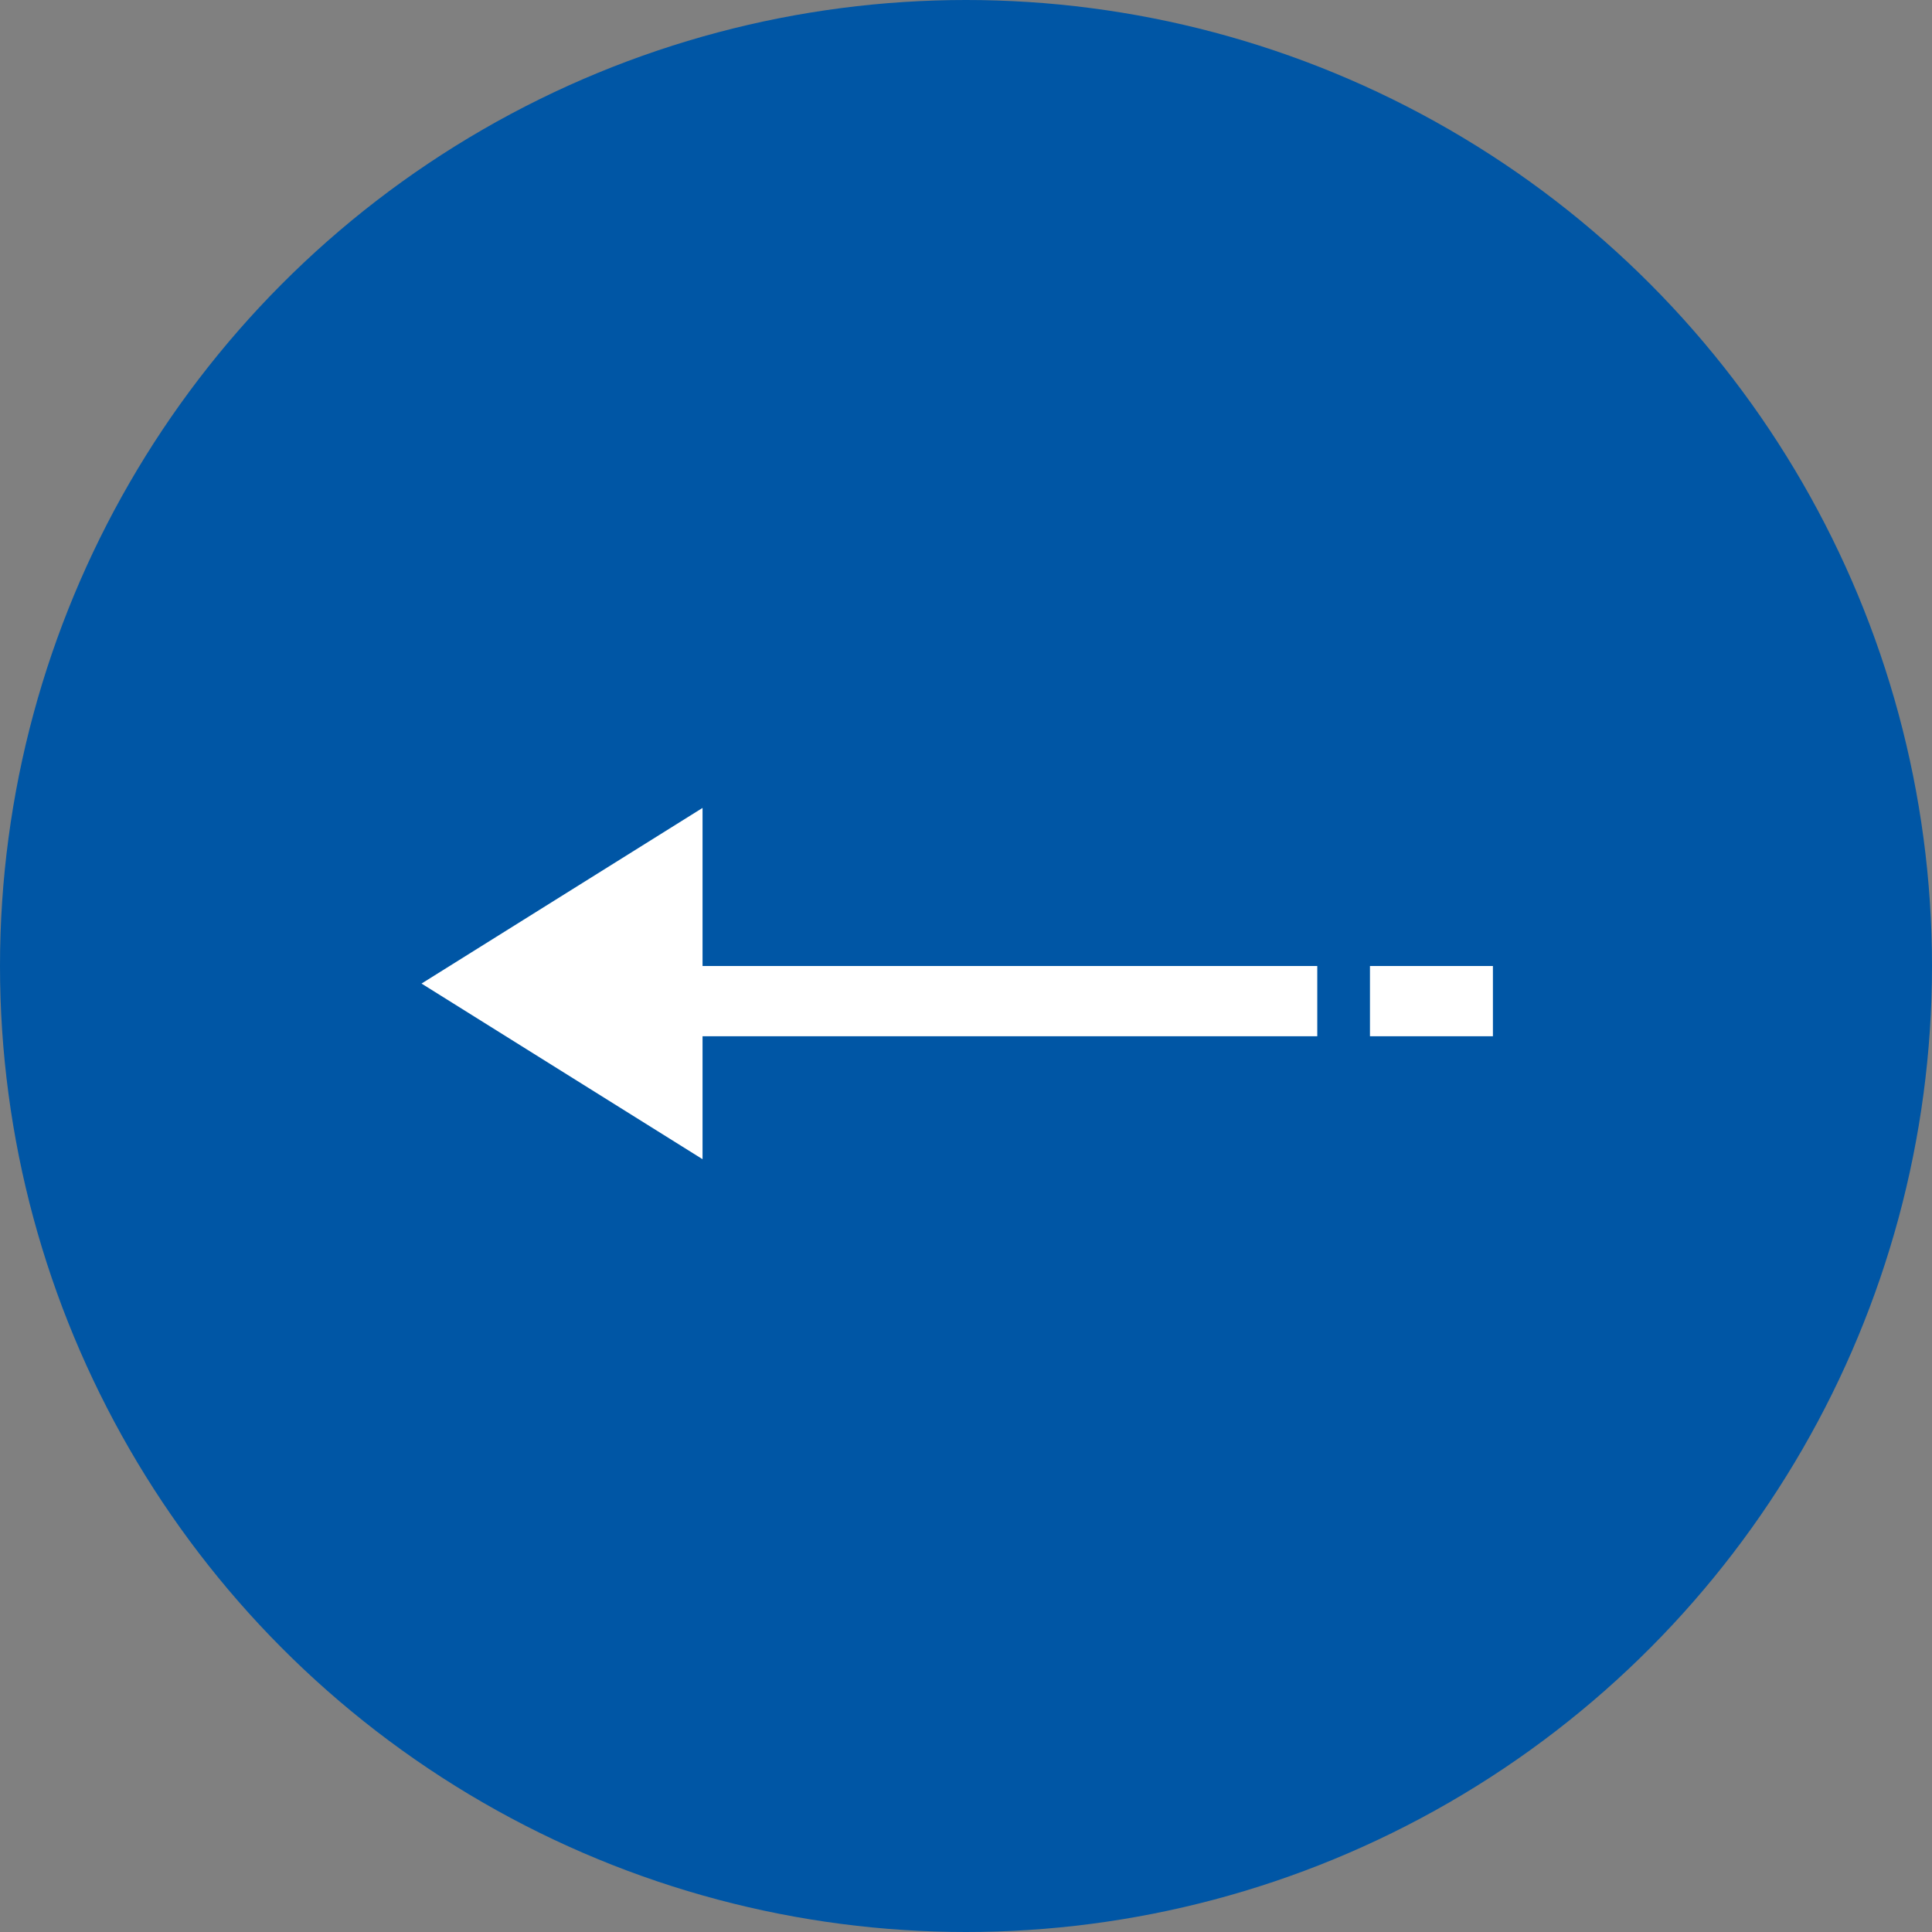<?xml version="1.0" encoding="UTF-8"?>
<svg width="55px" height="55px" viewBox="0 0 55 55" version="1.1" xmlns="http://www.w3.org/2000/svg" xmlns:xlink="http://www.w3.org/1999/xlink">
    <rect x="0" y="0" width="55" height="55" fill="#808080" stroke="none"/>
    <title>Group 5 Copy</title>
    <g id="all-pages" stroke="none" stroke-width="1" fill="none" fill-rule="evenodd">
        <g id="4-team" transform="translate(-507, -1185)">
            <g id="Group-5-Copy" transform="translate(534.5, 1212.5) scale(-1, 1) translate(-534.5, -1212.5) translate(507, 1185)">
                <circle id="Oval" fill="#0056A5" cx="27.5" cy="27.5" r="27.5"></circle>
                <g id="Group" transform="translate(13, 23)">
                    <line x1="5.5" y1="5.5" x2="25.382" y2="5.5" id="Line-3" stroke="#FFFFFF" stroke-width="2" stroke-linecap="square"></line>
                    <polygon id="Triangle" fill="#FFFFFF" transform="translate(26, 5) rotate(-270) translate(-26, -5) " points="26 1 31 9 21 9"></polygon>
                    <line x1="2" y1="5.5" x2="0.5" y2="5.5" id="Line-3" stroke="#FFFFFF" stroke-width="2" stroke-linecap="square"></line>
                </g>
            </g>
        </g>
    </g>
</svg>